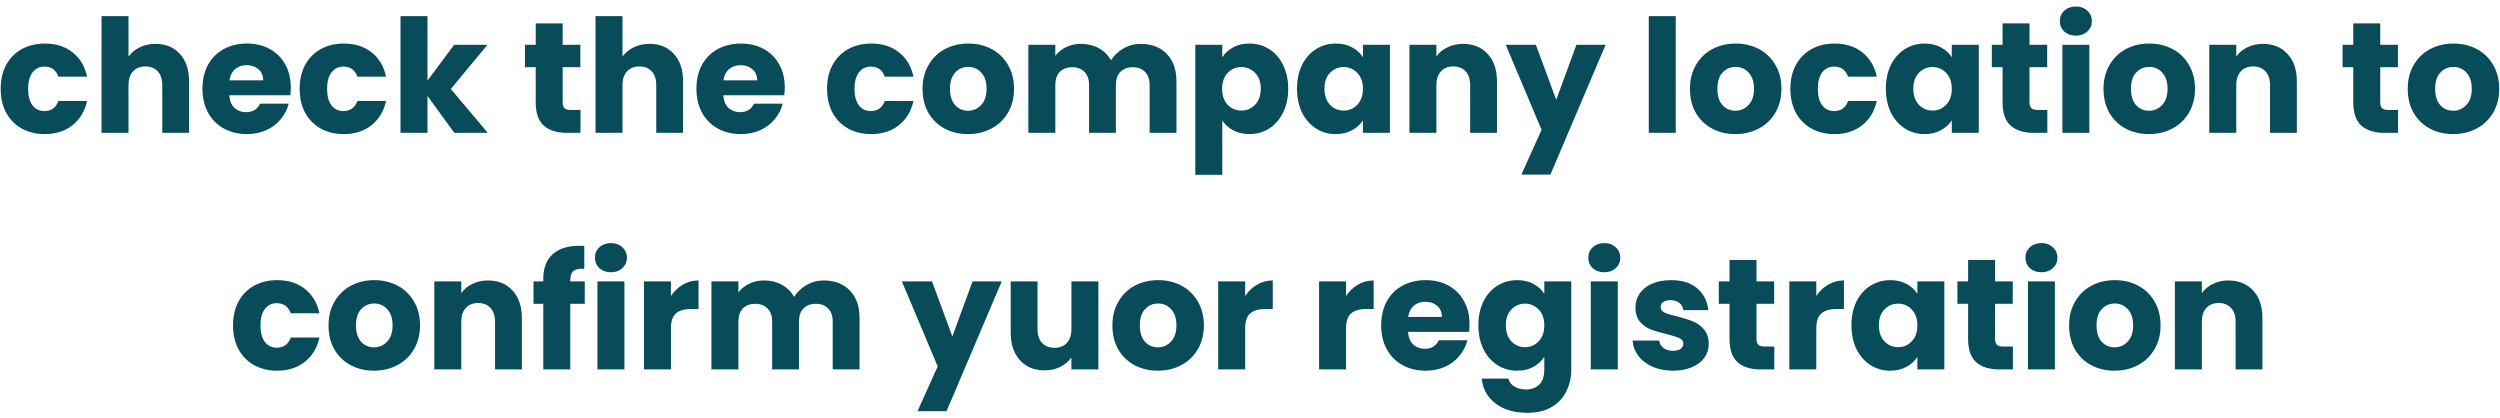 <svg width="317" height="53" viewBox="0 0 317 53" fill="none" xmlns="http://www.w3.org/2000/svg">
<path d="M0.085 11.263C0.085 10.103 0.319 9.089 0.785 8.223C1.265 7.356 1.925 6.689 2.765 6.223C3.619 5.756 4.592 5.523 5.685 5.523C7.085 5.523 8.252 5.889 9.185 6.623C10.132 7.356 10.752 8.389 11.045 9.723H7.405C7.099 8.869 6.505 8.443 5.625 8.443C4.999 8.443 4.499 8.689 4.125 9.183C3.752 9.663 3.565 10.356 3.565 11.263C3.565 12.169 3.752 12.869 4.125 13.363C4.499 13.843 4.999 14.083 5.625 14.083C6.505 14.083 7.099 13.656 7.405 12.803H11.045C10.752 14.109 10.132 15.136 9.185 15.883C8.239 16.629 7.072 17.003 5.685 17.003C4.592 17.003 3.619 16.769 2.765 16.303C1.925 15.836 1.265 15.169 0.785 14.303C0.319 13.436 0.085 12.423 0.085 11.263ZM19.735 5.563C21.015 5.563 22.041 5.989 22.815 6.843C23.588 7.683 23.975 8.843 23.975 10.323V16.843H20.575V10.783C20.575 10.036 20.381 9.456 19.995 9.043C19.608 8.629 19.088 8.423 18.435 8.423C17.781 8.423 17.261 8.629 16.875 9.043C16.488 9.456 16.295 10.036 16.295 10.783V16.843H12.875V2.043H16.295V7.183C16.641 6.689 17.115 6.296 17.715 6.003C18.315 5.709 18.988 5.563 19.735 5.563ZM36.871 11.083C36.871 11.403 36.851 11.736 36.811 12.083H29.071C29.125 12.776 29.345 13.309 29.731 13.683C30.131 14.043 30.618 14.223 31.191 14.223C32.045 14.223 32.638 13.863 32.971 13.143H36.611C36.425 13.876 36.085 14.536 35.591 15.123C35.111 15.709 34.505 16.169 33.771 16.503C33.038 16.836 32.218 17.003 31.311 17.003C30.218 17.003 29.245 16.769 28.391 16.303C27.538 15.836 26.871 15.169 26.391 14.303C25.911 13.436 25.671 12.423 25.671 11.263C25.671 10.103 25.905 9.089 26.371 8.223C26.851 7.356 27.518 6.689 28.371 6.223C29.225 5.756 30.205 5.523 31.311 5.523C32.391 5.523 33.351 5.749 34.191 6.203C35.031 6.656 35.685 7.303 36.151 8.143C36.631 8.983 36.871 9.963 36.871 11.083ZM33.371 10.183C33.371 9.596 33.171 9.129 32.771 8.783C32.371 8.436 31.871 8.263 31.271 8.263C30.698 8.263 30.211 8.429 29.811 8.763C29.425 9.096 29.185 9.569 29.091 10.183H33.371ZM37.995 11.263C37.995 10.103 38.229 9.089 38.696 8.223C39.175 7.356 39.836 6.689 40.675 6.223C41.529 5.756 42.502 5.523 43.596 5.523C44.995 5.523 46.162 5.889 47.096 6.623C48.042 7.356 48.662 8.389 48.956 9.723H45.316C45.009 8.869 44.416 8.443 43.535 8.443C42.909 8.443 42.409 8.689 42.035 9.183C41.662 9.663 41.475 10.356 41.475 11.263C41.475 12.169 41.662 12.869 42.035 13.363C42.409 13.843 42.909 14.083 43.535 14.083C44.416 14.083 45.009 13.656 45.316 12.803H48.956C48.662 14.109 48.042 15.136 47.096 15.883C46.149 16.629 44.982 17.003 43.596 17.003C42.502 17.003 41.529 16.769 40.675 16.303C39.836 15.836 39.175 15.169 38.696 14.303C38.229 13.436 37.995 12.423 37.995 11.263ZM57.605 16.843L54.205 12.163V16.843H50.785V2.043H54.205V10.223L57.585 5.683H61.805L57.165 11.283L61.845 16.843H57.605ZM73.606 13.943V16.843H71.867C70.626 16.843 69.66 16.543 68.966 15.943C68.273 15.329 67.927 14.336 67.927 12.963V8.523H66.567V5.683H67.927V2.963H71.347V5.683H73.587V8.523H71.347V13.003C71.347 13.336 71.427 13.576 71.587 13.723C71.746 13.869 72.013 13.943 72.386 13.943H73.606ZM82.371 5.563C83.651 5.563 84.678 5.989 85.451 6.843C86.225 7.683 86.612 8.843 86.612 10.323V16.843H83.212V10.783C83.212 10.036 83.018 9.456 82.632 9.043C82.245 8.629 81.725 8.423 81.072 8.423C80.418 8.423 79.898 8.629 79.511 9.043C79.125 9.456 78.931 10.036 78.931 10.783V16.843H75.511V2.043H78.931V7.183C79.278 6.689 79.751 6.296 80.352 6.003C80.951 5.709 81.625 5.563 82.371 5.563ZM99.508 11.083C99.508 11.403 99.488 11.736 99.448 12.083H91.708C91.761 12.776 91.981 13.309 92.368 13.683C92.768 14.043 93.255 14.223 93.828 14.223C94.681 14.223 95.275 13.863 95.608 13.143H99.248C99.061 13.876 98.721 14.536 98.228 15.123C97.748 15.709 97.141 16.169 96.408 16.503C95.675 16.836 94.855 17.003 93.948 17.003C92.855 17.003 91.881 16.769 91.028 16.303C90.175 15.836 89.508 15.169 89.028 14.303C88.548 13.436 88.308 12.423 88.308 11.263C88.308 10.103 88.541 9.089 89.008 8.223C89.488 7.356 90.155 6.689 91.008 6.223C91.861 5.756 92.841 5.523 93.948 5.523C95.028 5.523 95.988 5.749 96.828 6.203C97.668 6.656 98.321 7.303 98.788 8.143C99.268 8.983 99.508 9.963 99.508 11.083ZM96.008 10.183C96.008 9.596 95.808 9.129 95.408 8.783C95.008 8.436 94.508 8.263 93.908 8.263C93.335 8.263 92.848 8.429 92.448 8.763C92.061 9.096 91.821 9.569 91.728 10.183H96.008ZM104.871 11.263C104.871 10.103 105.104 9.089 105.571 8.223C106.051 7.356 106.711 6.689 107.551 6.223C108.404 5.756 109.377 5.523 110.471 5.523C111.871 5.523 113.037 5.889 113.971 6.623C114.917 7.356 115.537 8.389 115.831 9.723H112.191C111.884 8.869 111.291 8.443 110.411 8.443C109.784 8.443 109.284 8.689 108.911 9.183C108.537 9.663 108.351 10.356 108.351 11.263C108.351 12.169 108.537 12.869 108.911 13.363C109.284 13.843 109.784 14.083 110.411 14.083C111.291 14.083 111.884 13.656 112.191 12.803H115.831C115.537 14.109 114.917 15.136 113.971 15.883C113.024 16.629 111.857 17.003 110.471 17.003C109.377 17.003 108.404 16.769 107.551 16.303C106.711 15.836 106.051 15.169 105.571 14.303C105.104 13.436 104.871 12.423 104.871 11.263ZM122.74 17.003C121.647 17.003 120.66 16.769 119.78 16.303C118.913 15.836 118.227 15.169 117.72 14.303C117.227 13.436 116.98 12.423 116.98 11.263C116.98 10.116 117.233 9.109 117.74 8.243C118.247 7.363 118.94 6.689 119.82 6.223C120.7 5.756 121.687 5.523 122.78 5.523C123.873 5.523 124.86 5.756 125.74 6.223C126.62 6.689 127.313 7.363 127.82 8.243C128.327 9.109 128.58 10.116 128.58 11.263C128.58 12.409 128.32 13.423 127.8 14.303C127.293 15.169 126.593 15.836 125.7 16.303C124.82 16.769 123.833 17.003 122.74 17.003ZM122.74 14.043C123.393 14.043 123.947 13.803 124.4 13.323C124.867 12.843 125.1 12.156 125.1 11.263C125.1 10.369 124.873 9.683 124.42 9.203C123.98 8.723 123.433 8.483 122.78 8.483C122.113 8.483 121.56 8.723 121.12 9.203C120.68 9.669 120.46 10.356 120.46 11.263C120.46 12.156 120.673 12.843 121.1 13.323C121.54 13.803 122.087 14.043 122.74 14.043ZM144.634 5.563C146.021 5.563 147.121 5.983 147.934 6.823C148.761 7.663 149.174 8.829 149.174 10.323V16.843H145.774V10.783C145.774 10.063 145.581 9.509 145.194 9.123C144.821 8.723 144.301 8.523 143.634 8.523C142.968 8.523 142.441 8.723 142.054 9.123C141.681 9.509 141.494 10.063 141.494 10.783V16.843H138.094V10.783C138.094 10.063 137.901 9.509 137.514 9.123C137.141 8.723 136.621 8.523 135.954 8.523C135.288 8.523 134.761 8.723 134.374 9.123C134.001 9.509 133.814 10.063 133.814 10.783V16.843H130.394V5.683H133.814V7.083C134.161 6.616 134.614 6.249 135.174 5.983C135.734 5.703 136.368 5.563 137.074 5.563C137.914 5.563 138.661 5.743 139.314 6.103C139.981 6.463 140.501 6.976 140.874 7.643C141.261 7.029 141.788 6.529 142.454 6.143C143.121 5.756 143.848 5.563 144.634 5.563ZM154.986 7.263C155.32 6.743 155.78 6.323 156.366 6.003C156.953 5.683 157.64 5.523 158.426 5.523C159.346 5.523 160.18 5.756 160.926 6.223C161.673 6.689 162.26 7.356 162.686 8.223C163.126 9.089 163.346 10.096 163.346 11.243C163.346 12.389 163.126 13.403 162.686 14.283C162.26 15.149 161.673 15.823 160.926 16.303C160.18 16.769 159.346 17.003 158.426 17.003C157.653 17.003 156.966 16.843 156.366 16.523C155.78 16.203 155.32 15.789 154.986 15.283V22.163H151.566V5.683H154.986V7.263ZM159.866 11.243C159.866 10.389 159.626 9.723 159.146 9.243C158.68 8.749 158.1 8.503 157.406 8.503C156.726 8.503 156.146 8.749 155.666 9.243C155.2 9.736 154.966 10.409 154.966 11.263C154.966 12.116 155.2 12.789 155.666 13.283C156.146 13.776 156.726 14.023 157.406 14.023C158.086 14.023 158.666 13.776 159.146 13.283C159.626 12.776 159.866 12.096 159.866 11.243ZM164.46 11.243C164.46 10.096 164.674 9.089 165.1 8.223C165.54 7.356 166.134 6.689 166.88 6.223C167.627 5.756 168.46 5.523 169.38 5.523C170.167 5.523 170.854 5.683 171.44 6.003C172.04 6.323 172.5 6.743 172.82 7.263V5.683H176.24V16.843H172.82V15.263C172.487 15.783 172.02 16.203 171.42 16.523C170.834 16.843 170.147 17.003 169.36 17.003C168.454 17.003 167.627 16.769 166.88 16.303C166.134 15.823 165.54 15.149 165.1 14.283C164.674 13.403 164.46 12.389 164.46 11.243ZM172.82 11.263C172.82 10.409 172.58 9.736 172.1 9.243C171.634 8.749 171.06 8.503 170.38 8.503C169.7 8.503 169.12 8.749 168.64 9.243C168.174 9.723 167.94 10.389 167.94 11.243C167.94 12.096 168.174 12.776 168.64 13.283C169.12 13.776 169.7 14.023 170.38 14.023C171.06 14.023 171.634 13.776 172.1 13.283C172.58 12.789 172.82 12.116 172.82 11.263ZM185.515 5.563C186.821 5.563 187.861 5.989 188.635 6.843C189.421 7.683 189.815 8.843 189.815 10.323V16.843H186.415V10.783C186.415 10.036 186.221 9.456 185.835 9.043C185.448 8.629 184.928 8.423 184.275 8.423C183.621 8.423 183.101 8.629 182.715 9.043C182.328 9.456 182.135 10.036 182.135 10.783V16.843H178.715V5.683H182.135V7.163C182.481 6.669 182.948 6.283 183.535 6.003C184.121 5.709 184.781 5.563 185.515 5.563ZM203.591 5.683L196.591 22.143H192.911L195.471 16.463L190.931 5.683H194.751L197.331 12.663L199.891 5.683H203.591ZM212.486 2.043V16.843H209.066V2.043H212.486ZM220.045 17.003C218.951 17.003 217.965 16.769 217.085 16.303C216.218 15.836 215.531 15.169 215.025 14.303C214.531 13.436 214.285 12.423 214.285 11.263C214.285 10.116 214.538 9.109 215.045 8.243C215.551 7.363 216.245 6.689 217.125 6.223C218.005 5.756 218.991 5.523 220.085 5.523C221.178 5.523 222.165 5.756 223.045 6.223C223.925 6.689 224.618 7.363 225.125 8.243C225.631 9.109 225.885 10.116 225.885 11.263C225.885 12.409 225.625 13.423 225.105 14.303C224.598 15.169 223.898 15.836 223.005 16.303C222.125 16.769 221.138 17.003 220.045 17.003ZM220.045 14.043C220.698 14.043 221.251 13.803 221.705 13.323C222.171 12.843 222.405 12.156 222.405 11.263C222.405 10.369 222.178 9.683 221.725 9.203C221.285 8.723 220.738 8.483 220.085 8.483C219.418 8.483 218.865 8.723 218.425 9.203C217.985 9.669 217.765 10.356 217.765 11.263C217.765 12.156 217.978 12.843 218.405 13.323C218.845 13.803 219.391 14.043 220.045 14.043ZM227.019 11.263C227.019 10.103 227.252 9.089 227.719 8.223C228.199 7.356 228.859 6.689 229.699 6.223C230.552 5.756 231.526 5.523 232.619 5.523C234.019 5.523 235.186 5.889 236.119 6.623C237.066 7.356 237.686 8.389 237.979 9.723H234.339C234.032 8.869 233.439 8.443 232.559 8.443C231.932 8.443 231.432 8.689 231.059 9.183C230.686 9.663 230.499 10.356 230.499 11.263C230.499 12.169 230.686 12.869 231.059 13.363C231.432 13.843 231.932 14.083 232.559 14.083C233.439 14.083 234.032 13.656 234.339 12.803H237.979C237.686 14.109 237.066 15.136 236.119 15.883C235.172 16.629 234.006 17.003 232.619 17.003C231.526 17.003 230.552 16.769 229.699 16.303C228.859 15.836 228.199 15.169 227.719 14.303C227.252 13.436 227.019 12.423 227.019 11.263ZM239.128 11.243C239.128 10.096 239.342 9.089 239.768 8.223C240.208 7.356 240.802 6.689 241.548 6.223C242.295 5.756 243.128 5.523 244.048 5.523C244.835 5.523 245.522 5.683 246.108 6.003C246.708 6.323 247.168 6.743 247.488 7.263V5.683H250.908V16.843H247.488V15.263C247.155 15.783 246.688 16.203 246.088 16.523C245.502 16.843 244.815 17.003 244.028 17.003C243.122 17.003 242.295 16.769 241.548 16.303C240.802 15.823 240.208 15.149 239.768 14.283C239.342 13.403 239.128 12.389 239.128 11.243ZM247.488 11.263C247.488 10.409 247.248 9.736 246.768 9.243C246.302 8.749 245.728 8.503 245.048 8.503C244.368 8.503 243.788 8.749 243.308 9.243C242.842 9.723 242.608 10.389 242.608 11.243C242.608 12.096 242.842 12.776 243.308 13.283C243.788 13.776 244.368 14.023 245.048 14.023C245.728 14.023 246.302 13.776 246.768 13.283C247.248 12.789 247.488 12.116 247.488 11.263ZM259.603 13.943V16.843H257.863C256.623 16.843 255.656 16.543 254.963 15.943C254.269 15.329 253.923 14.336 253.923 12.963V8.523H252.563V5.683H253.923V2.963H257.343V5.683H259.583V8.523H257.343V13.003C257.343 13.336 257.423 13.576 257.583 13.723C257.743 13.869 258.009 13.943 258.383 13.943H259.603ZM263.228 4.523C262.628 4.523 262.134 4.349 261.748 4.003C261.374 3.643 261.188 3.203 261.188 2.683C261.188 2.149 261.374 1.709 261.748 1.363C262.134 1.003 262.628 0.823 263.228 0.823C263.814 0.823 264.294 1.003 264.668 1.363C265.054 1.709 265.248 2.149 265.248 2.683C265.248 3.203 265.054 3.643 264.668 4.003C264.294 4.349 263.814 4.523 263.228 4.523ZM264.928 5.683V16.843H261.508V5.683H264.928ZM272.486 17.003C271.393 17.003 270.406 16.769 269.526 16.303C268.659 15.836 267.973 15.169 267.466 14.303C266.973 13.436 266.726 12.423 266.726 11.263C266.726 10.116 266.979 9.109 267.486 8.243C267.993 7.363 268.686 6.689 269.566 6.223C270.446 5.756 271.433 5.523 272.526 5.523C273.619 5.523 274.606 5.756 275.486 6.223C276.366 6.689 277.059 7.363 277.566 8.243C278.073 9.109 278.326 10.116 278.326 11.263C278.326 12.409 278.066 13.423 277.546 14.303C277.039 15.169 276.339 15.836 275.446 16.303C274.566 16.769 273.579 17.003 272.486 17.003ZM272.486 14.043C273.139 14.043 273.693 13.803 274.146 13.323C274.613 12.843 274.846 12.156 274.846 11.263C274.846 10.369 274.619 9.683 274.166 9.203C273.726 8.723 273.179 8.483 272.526 8.483C271.859 8.483 271.306 8.723 270.866 9.203C270.426 9.669 270.206 10.356 270.206 11.263C270.206 12.156 270.419 12.843 270.846 13.323C271.286 13.803 271.833 14.043 272.486 14.043ZM286.94 5.563C288.247 5.563 289.287 5.989 290.06 6.843C290.847 7.683 291.24 8.843 291.24 10.323V16.843H287.84V10.783C287.84 10.036 287.647 9.456 287.26 9.043C286.874 8.629 286.354 8.423 285.7 8.423C285.047 8.423 284.527 8.629 284.14 9.043C283.754 9.456 283.56 10.036 283.56 10.783V16.843H280.14V5.683H283.56V7.163C283.907 6.669 284.374 6.283 284.96 6.003C285.547 5.709 286.207 5.563 286.94 5.563ZM304.075 13.943V16.843H302.335C301.095 16.843 300.129 16.543 299.435 15.943C298.742 15.329 298.395 14.336 298.395 12.963V8.523H297.035V5.683H298.395V2.963H301.815V5.683H304.055V8.523H301.815V13.003C301.815 13.336 301.895 13.576 302.055 13.723C302.215 13.869 302.482 13.943 302.855 13.943H304.075ZM311.06 17.003C309.967 17.003 308.98 16.769 308.1 16.303C307.234 15.836 306.547 15.169 306.04 14.303C305.547 13.436 305.3 12.423 305.3 11.263C305.3 10.116 305.554 9.109 306.06 8.243C306.567 7.363 307.26 6.689 308.14 6.223C309.02 5.756 310.007 5.523 311.1 5.523C312.194 5.523 313.18 5.756 314.06 6.223C314.94 6.689 315.634 7.363 316.14 8.243C316.647 9.109 316.9 10.116 316.9 11.263C316.9 12.409 316.64 13.423 316.12 14.303C315.614 15.169 314.914 15.836 314.02 16.303C313.14 16.769 312.154 17.003 311.06 17.003ZM311.06 14.043C311.714 14.043 312.267 13.803 312.72 13.323C313.187 12.843 313.42 12.156 313.42 11.263C313.42 10.369 313.194 9.683 312.74 9.203C312.3 8.723 311.754 8.483 311.1 8.483C310.434 8.483 309.88 8.723 309.44 9.203C309 9.669 308.78 10.356 308.78 11.263C308.78 12.156 308.994 12.843 309.42 13.323C309.86 13.803 310.407 14.043 311.06 14.043ZM29.548 41.263C29.548 40.103 29.782 39.089 30.248 38.223C30.728 37.356 31.388 36.689 32.228 36.223C33.082 35.756 34.055 35.523 35.148 35.523C36.548 35.523 37.715 35.889 38.648 36.623C39.595 37.356 40.215 38.389 40.508 39.723H36.868C36.562 38.869 35.968 38.443 35.088 38.443C34.462 38.443 33.962 38.689 33.588 39.183C33.215 39.663 33.028 40.356 33.028 41.263C33.028 42.169 33.215 42.869 33.588 43.363C33.962 43.843 34.462 44.083 35.088 44.083C35.968 44.083 36.562 43.656 36.868 42.803H40.508C40.215 44.109 39.595 45.136 38.648 45.883C37.702 46.629 36.535 47.003 35.148 47.003C34.055 47.003 33.082 46.769 32.228 46.303C31.388 45.836 30.728 45.169 30.248 44.303C29.782 43.436 29.548 42.423 29.548 41.263ZM47.418 47.003C46.324 47.003 45.338 46.769 44.458 46.303C43.591 45.836 42.904 45.169 42.398 44.303C41.904 43.436 41.658 42.423 41.658 41.263C41.658 40.116 41.911 39.109 42.418 38.243C42.924 37.363 43.618 36.689 44.498 36.223C45.378 35.756 46.364 35.523 47.458 35.523C48.551 35.523 49.538 35.756 50.418 36.223C51.298 36.689 51.991 37.363 52.498 38.243C53.004 39.109 53.258 40.116 53.258 41.263C53.258 42.409 52.998 43.423 52.478 44.303C51.971 45.169 51.271 45.836 50.378 46.303C49.498 46.769 48.511 47.003 47.418 47.003ZM47.418 44.043C48.071 44.043 48.624 43.803 49.078 43.323C49.544 42.843 49.778 42.156 49.778 41.263C49.778 40.369 49.551 39.683 49.098 39.203C48.658 38.723 48.111 38.483 47.458 38.483C46.791 38.483 46.238 38.723 45.798 39.203C45.358 39.669 45.138 40.356 45.138 41.263C45.138 42.156 45.351 42.843 45.778 43.323C46.218 43.803 46.764 44.043 47.418 44.043ZM61.872 35.563C63.179 35.563 64.219 35.989 64.992 36.843C65.779 37.683 66.172 38.843 66.172 40.323V46.843H62.772V40.783C62.772 40.036 62.579 39.456 62.192 39.043C61.805 38.629 61.285 38.423 60.632 38.423C59.979 38.423 59.459 38.629 59.072 39.043C58.685 39.456 58.492 40.036 58.492 40.783V46.843H55.072V35.683H58.492V37.163C58.839 36.669 59.305 36.283 59.892 36.003C60.479 35.709 61.139 35.563 61.872 35.563ZM74.149 38.523H72.309V46.843H68.889V38.523H67.649V35.683H68.889V35.363C68.889 33.989 69.282 32.949 70.069 32.243C70.855 31.523 72.009 31.163 73.529 31.163C73.782 31.163 73.969 31.169 74.089 31.183V34.083C73.435 34.043 72.975 34.136 72.709 34.363C72.442 34.589 72.309 34.996 72.309 35.583V35.683H74.149V38.523ZM77.476 34.523C76.876 34.523 76.382 34.349 75.996 34.003C75.622 33.643 75.436 33.203 75.436 32.683C75.436 32.149 75.622 31.709 75.996 31.363C76.382 31.003 76.876 30.823 77.476 30.823C78.062 30.823 78.542 31.003 78.916 31.363C79.302 31.709 79.496 32.149 79.496 32.683C79.496 33.203 79.302 33.643 78.916 34.003C78.542 34.349 78.062 34.523 77.476 34.523ZM79.176 35.683V46.843H75.756V35.683H79.176ZM85.074 37.543C85.474 36.929 85.974 36.449 86.574 36.103C87.174 35.743 87.841 35.563 88.574 35.563V39.183H87.634C86.781 39.183 86.141 39.369 85.714 39.743C85.287 40.103 85.074 40.743 85.074 41.663V46.843H81.654V35.683H85.074V37.543ZM104.449 35.563C105.835 35.563 106.935 35.983 107.749 36.823C108.575 37.663 108.989 38.829 108.989 40.323V46.843H105.589V40.783C105.589 40.063 105.395 39.509 105.009 39.123C104.635 38.723 104.115 38.523 103.449 38.523C102.782 38.523 102.255 38.723 101.869 39.123C101.495 39.509 101.309 40.063 101.309 40.783V46.843H97.909V40.783C97.909 40.063 97.715 39.509 97.329 39.123C96.955 38.723 96.435 38.523 95.769 38.523C95.102 38.523 94.575 38.723 94.189 39.123C93.815 39.509 93.629 40.063 93.629 40.783V46.843H90.209V35.683H93.629V37.083C93.975 36.616 94.429 36.249 94.989 35.983C95.549 35.703 96.182 35.563 96.889 35.563C97.729 35.563 98.475 35.743 99.129 36.103C99.795 36.463 100.315 36.976 100.689 37.643C101.075 37.029 101.602 36.529 102.269 36.143C102.935 35.756 103.662 35.563 104.449 35.563ZM127.019 35.683L120.019 52.143H116.339L118.899 46.463L114.359 35.683H118.179L120.759 42.663L123.319 35.683H127.019ZM139.276 35.683V46.843H135.856V45.323C135.509 45.816 135.036 46.216 134.436 46.523C133.849 46.816 133.196 46.963 132.476 46.963C131.622 46.963 130.869 46.776 130.216 46.403C129.562 46.016 129.056 45.463 128.696 44.743C128.336 44.023 128.156 43.176 128.156 42.203V35.683H131.556V41.743C131.556 42.489 131.749 43.069 132.136 43.483C132.522 43.896 133.042 44.103 133.696 44.103C134.362 44.103 134.889 43.896 135.276 43.483C135.662 43.069 135.856 42.489 135.856 41.743V35.683H139.276ZM146.812 47.003C145.719 47.003 144.732 46.769 143.852 46.303C142.986 45.836 142.299 45.169 141.792 44.303C141.299 43.436 141.052 42.423 141.052 41.263C141.052 40.116 141.306 39.109 141.812 38.243C142.319 37.363 143.012 36.689 143.892 36.223C144.772 35.756 145.759 35.523 146.852 35.523C147.946 35.523 148.932 35.756 149.812 36.223C150.692 36.689 151.386 37.363 151.892 38.243C152.399 39.109 152.652 40.116 152.652 41.263C152.652 42.409 152.392 43.423 151.872 44.303C151.366 45.169 150.666 45.836 149.772 46.303C148.892 46.769 147.906 47.003 146.812 47.003ZM146.812 44.043C147.466 44.043 148.019 43.803 148.472 43.323C148.939 42.843 149.172 42.156 149.172 41.263C149.172 40.369 148.946 39.683 148.492 39.203C148.052 38.723 147.506 38.483 146.852 38.483C146.186 38.483 145.632 38.723 145.192 39.203C144.752 39.669 144.532 40.356 144.532 41.263C144.532 42.156 144.746 42.843 145.172 43.323C145.612 43.803 146.159 44.043 146.812 44.043ZM157.887 37.543C158.287 36.929 158.787 36.449 159.387 36.103C159.987 35.743 160.653 35.563 161.387 35.563V39.183H160.447C159.593 39.183 158.953 39.369 158.527 39.743C158.1 40.103 157.887 40.743 157.887 41.663V46.843H154.467V35.683H157.887V37.543ZM170.68 37.543C171.08 36.929 171.58 36.449 172.18 36.103C172.78 35.743 173.446 35.563 174.18 35.563V39.183H173.24C172.386 39.183 171.746 39.369 171.32 39.743C170.893 40.103 170.68 40.743 170.68 41.663V46.843H167.26V35.683H170.68V37.543ZM186.334 41.083C186.334 41.403 186.314 41.736 186.274 42.083H178.534C178.588 42.776 178.808 43.309 179.194 43.683C179.594 44.043 180.081 44.223 180.654 44.223C181.508 44.223 182.101 43.863 182.434 43.143H186.074C185.888 43.876 185.548 44.536 185.054 45.123C184.574 45.709 183.968 46.169 183.234 46.503C182.501 46.836 181.681 47.003 180.774 47.003C179.681 47.003 178.708 46.769 177.854 46.303C177.001 45.836 176.334 45.169 175.854 44.303C175.374 43.436 175.134 42.423 175.134 41.263C175.134 40.103 175.368 39.089 175.834 38.223C176.314 37.356 176.981 36.689 177.834 36.223C178.688 35.756 179.668 35.523 180.774 35.523C181.854 35.523 182.814 35.749 183.654 36.203C184.494 36.656 185.148 37.303 185.614 38.143C186.094 38.983 186.334 39.963 186.334 41.083ZM182.834 40.183C182.834 39.596 182.634 39.129 182.234 38.783C181.834 38.436 181.334 38.263 180.734 38.263C180.161 38.263 179.674 38.429 179.274 38.763C178.888 39.096 178.648 39.569 178.554 40.183H182.834ZM192.378 35.523C193.165 35.523 193.852 35.683 194.438 36.003C195.038 36.323 195.498 36.743 195.818 37.263V35.683H199.238V46.823C199.238 47.849 199.032 48.776 198.618 49.603C198.218 50.443 197.598 51.109 196.758 51.603C195.932 52.096 194.898 52.343 193.658 52.343C192.005 52.343 190.665 51.949 189.638 51.163C188.612 50.389 188.025 49.336 187.878 48.003H191.258C191.365 48.429 191.618 48.763 192.018 49.003C192.418 49.256 192.912 49.383 193.498 49.383C194.205 49.383 194.765 49.176 195.178 48.763C195.605 48.363 195.818 47.716 195.818 46.823V45.243C195.485 45.763 195.025 46.189 194.438 46.523C193.852 46.843 193.165 47.003 192.378 47.003C191.458 47.003 190.625 46.769 189.878 46.303C189.132 45.823 188.538 45.149 188.098 44.283C187.672 43.403 187.458 42.389 187.458 41.243C187.458 40.096 187.672 39.089 188.098 38.223C188.538 37.356 189.132 36.689 189.878 36.223C190.625 35.756 191.458 35.523 192.378 35.523ZM195.818 41.263C195.818 40.409 195.578 39.736 195.098 39.243C194.632 38.749 194.058 38.503 193.378 38.503C192.698 38.503 192.118 38.749 191.638 39.243C191.172 39.723 190.938 40.389 190.938 41.243C190.938 42.096 191.172 42.776 191.638 43.283C192.118 43.776 192.698 44.023 193.378 44.023C194.058 44.023 194.632 43.776 195.098 43.283C195.578 42.789 195.818 42.116 195.818 41.263ZM203.433 34.523C202.833 34.523 202.339 34.349 201.953 34.003C201.579 33.643 201.393 33.203 201.393 32.683C201.393 32.149 201.579 31.709 201.953 31.363C202.339 31.003 202.833 30.823 203.433 30.823C204.019 30.823 204.499 31.003 204.873 31.363C205.259 31.709 205.453 32.149 205.453 32.683C205.453 33.203 205.259 33.643 204.873 34.003C204.499 34.349 204.019 34.523 203.433 34.523ZM205.133 35.683V46.843H201.713V35.683H205.133ZM212.151 47.003C211.178 47.003 210.311 46.836 209.551 46.503C208.791 46.169 208.191 45.716 207.751 45.143C207.311 44.556 207.064 43.903 207.011 43.183H210.391C210.431 43.569 210.611 43.883 210.931 44.123C211.251 44.363 211.644 44.483 212.111 44.483C212.538 44.483 212.864 44.403 213.091 44.243C213.331 44.069 213.451 43.849 213.451 43.583C213.451 43.263 213.284 43.029 212.951 42.883C212.618 42.723 212.078 42.549 211.331 42.363C210.531 42.176 209.864 41.983 209.331 41.783C208.798 41.569 208.338 41.243 207.951 40.803C207.564 40.349 207.371 39.743 207.371 38.983C207.371 38.343 207.544 37.763 207.891 37.243C208.251 36.709 208.771 36.289 209.451 35.983C210.144 35.676 210.964 35.523 211.911 35.523C213.311 35.523 214.411 35.869 215.211 36.563C216.024 37.256 216.491 38.176 216.611 39.323H213.451C213.398 38.936 213.224 38.629 212.931 38.403C212.651 38.176 212.278 38.063 211.811 38.063C211.411 38.063 211.104 38.143 210.891 38.303C210.678 38.449 210.571 38.656 210.571 38.923C210.571 39.243 210.738 39.483 211.071 39.643C211.418 39.803 211.951 39.963 212.671 40.123C213.498 40.336 214.171 40.549 214.691 40.763C215.211 40.963 215.664 41.296 216.051 41.763C216.451 42.216 216.658 42.829 216.671 43.603C216.671 44.256 216.484 44.843 216.111 45.363C215.751 45.869 215.224 46.269 214.531 46.563C213.851 46.856 213.058 47.003 212.151 47.003ZM224.983 43.943V46.843H223.243C222.003 46.843 221.037 46.543 220.343 45.943C219.65 45.329 219.303 44.336 219.303 42.963V38.523H217.943V35.683H219.303V32.963H222.723V35.683H224.963V38.523H222.723V43.003C222.723 43.336 222.803 43.576 222.963 43.723C223.123 43.869 223.39 43.943 223.763 43.943H224.983ZM230.308 37.543C230.708 36.929 231.208 36.449 231.808 36.103C232.408 35.743 233.075 35.563 233.808 35.563V39.183H232.868C232.015 39.183 231.375 39.369 230.948 39.743C230.522 40.103 230.308 40.743 230.308 41.663V46.843H226.888V35.683H230.308V37.543ZM234.763 41.243C234.763 40.096 234.976 39.089 235.403 38.223C235.843 37.356 236.436 36.689 237.183 36.223C237.93 35.756 238.763 35.523 239.683 35.523C240.47 35.523 241.156 35.683 241.743 36.003C242.343 36.323 242.803 36.743 243.123 37.263V35.683H246.543V46.843H243.123V45.263C242.79 45.783 242.323 46.203 241.723 46.523C241.136 46.843 240.45 47.003 239.663 47.003C238.756 47.003 237.93 46.769 237.183 46.303C236.436 45.823 235.843 45.149 235.403 44.283C234.976 43.403 234.763 42.389 234.763 41.243ZM243.123 41.263C243.123 40.409 242.883 39.736 242.403 39.243C241.936 38.749 241.363 38.503 240.683 38.503C240.003 38.503 239.423 38.749 238.943 39.243C238.476 39.723 238.243 40.389 238.243 41.243C238.243 42.096 238.476 42.776 238.943 43.283C239.423 43.776 240.003 44.023 240.683 44.023C241.363 44.023 241.936 43.776 242.403 43.283C242.883 42.789 243.123 42.116 243.123 41.263ZM255.237 43.943V46.843H253.497C252.257 46.843 251.291 46.543 250.597 45.943C249.904 45.329 249.557 44.336 249.557 42.963V38.523H248.197V35.683H249.557V32.963H252.977V35.683H255.217V38.523H252.977V43.003C252.977 43.336 253.057 43.576 253.217 43.723C253.377 43.869 253.644 43.943 254.017 43.943H255.237ZM258.862 34.523C258.262 34.523 257.769 34.349 257.382 34.003C257.009 33.643 256.822 33.203 256.822 32.683C256.822 32.149 257.009 31.709 257.382 31.363C257.769 31.003 258.262 30.823 258.862 30.823C259.449 30.823 259.929 31.003 260.302 31.363C260.689 31.709 260.882 32.149 260.882 32.683C260.882 33.203 260.689 33.643 260.302 34.003C259.929 34.349 259.449 34.523 258.862 34.523ZM260.562 35.683V46.843H257.142V35.683H260.562ZM268.121 47.003C267.027 47.003 266.041 46.769 265.161 46.303C264.294 45.836 263.607 45.169 263.101 44.303C262.607 43.436 262.361 42.423 262.361 41.263C262.361 40.116 262.614 39.109 263.121 38.243C263.627 37.363 264.321 36.689 265.201 36.223C266.081 35.756 267.067 35.523 268.161 35.523C269.254 35.523 270.241 35.756 271.121 36.223C272.001 36.689 272.694 37.363 273.201 38.243C273.707 39.109 273.961 40.116 273.961 41.263C273.961 42.409 273.701 43.423 273.181 44.303C272.674 45.169 271.974 45.836 271.081 46.303C270.201 46.769 269.214 47.003 268.121 47.003ZM268.121 44.043C268.774 44.043 269.327 43.803 269.781 43.323C270.247 42.843 270.481 42.156 270.481 41.263C270.481 40.369 270.254 39.683 269.801 39.203C269.361 38.723 268.814 38.483 268.161 38.483C267.494 38.483 266.941 38.723 266.501 39.203C266.061 39.669 265.841 40.356 265.841 41.263C265.841 42.156 266.054 42.843 266.481 43.323C266.921 43.803 267.467 44.043 268.121 44.043ZM282.575 35.563C283.882 35.563 284.922 35.989 285.695 36.843C286.482 37.683 286.875 38.843 286.875 40.323V46.843H283.475V40.783C283.475 40.036 283.282 39.456 282.895 39.043C282.508 38.629 281.988 38.423 281.335 38.423C280.682 38.423 280.162 38.629 279.775 39.043C279.388 39.456 279.195 40.036 279.195 40.783V46.843H275.775V35.683H279.195V37.163C279.542 36.669 280.008 36.283 280.595 36.003C281.182 35.709 281.842 35.563 282.575 35.563Z" fill="#084B59"/>
</svg>
